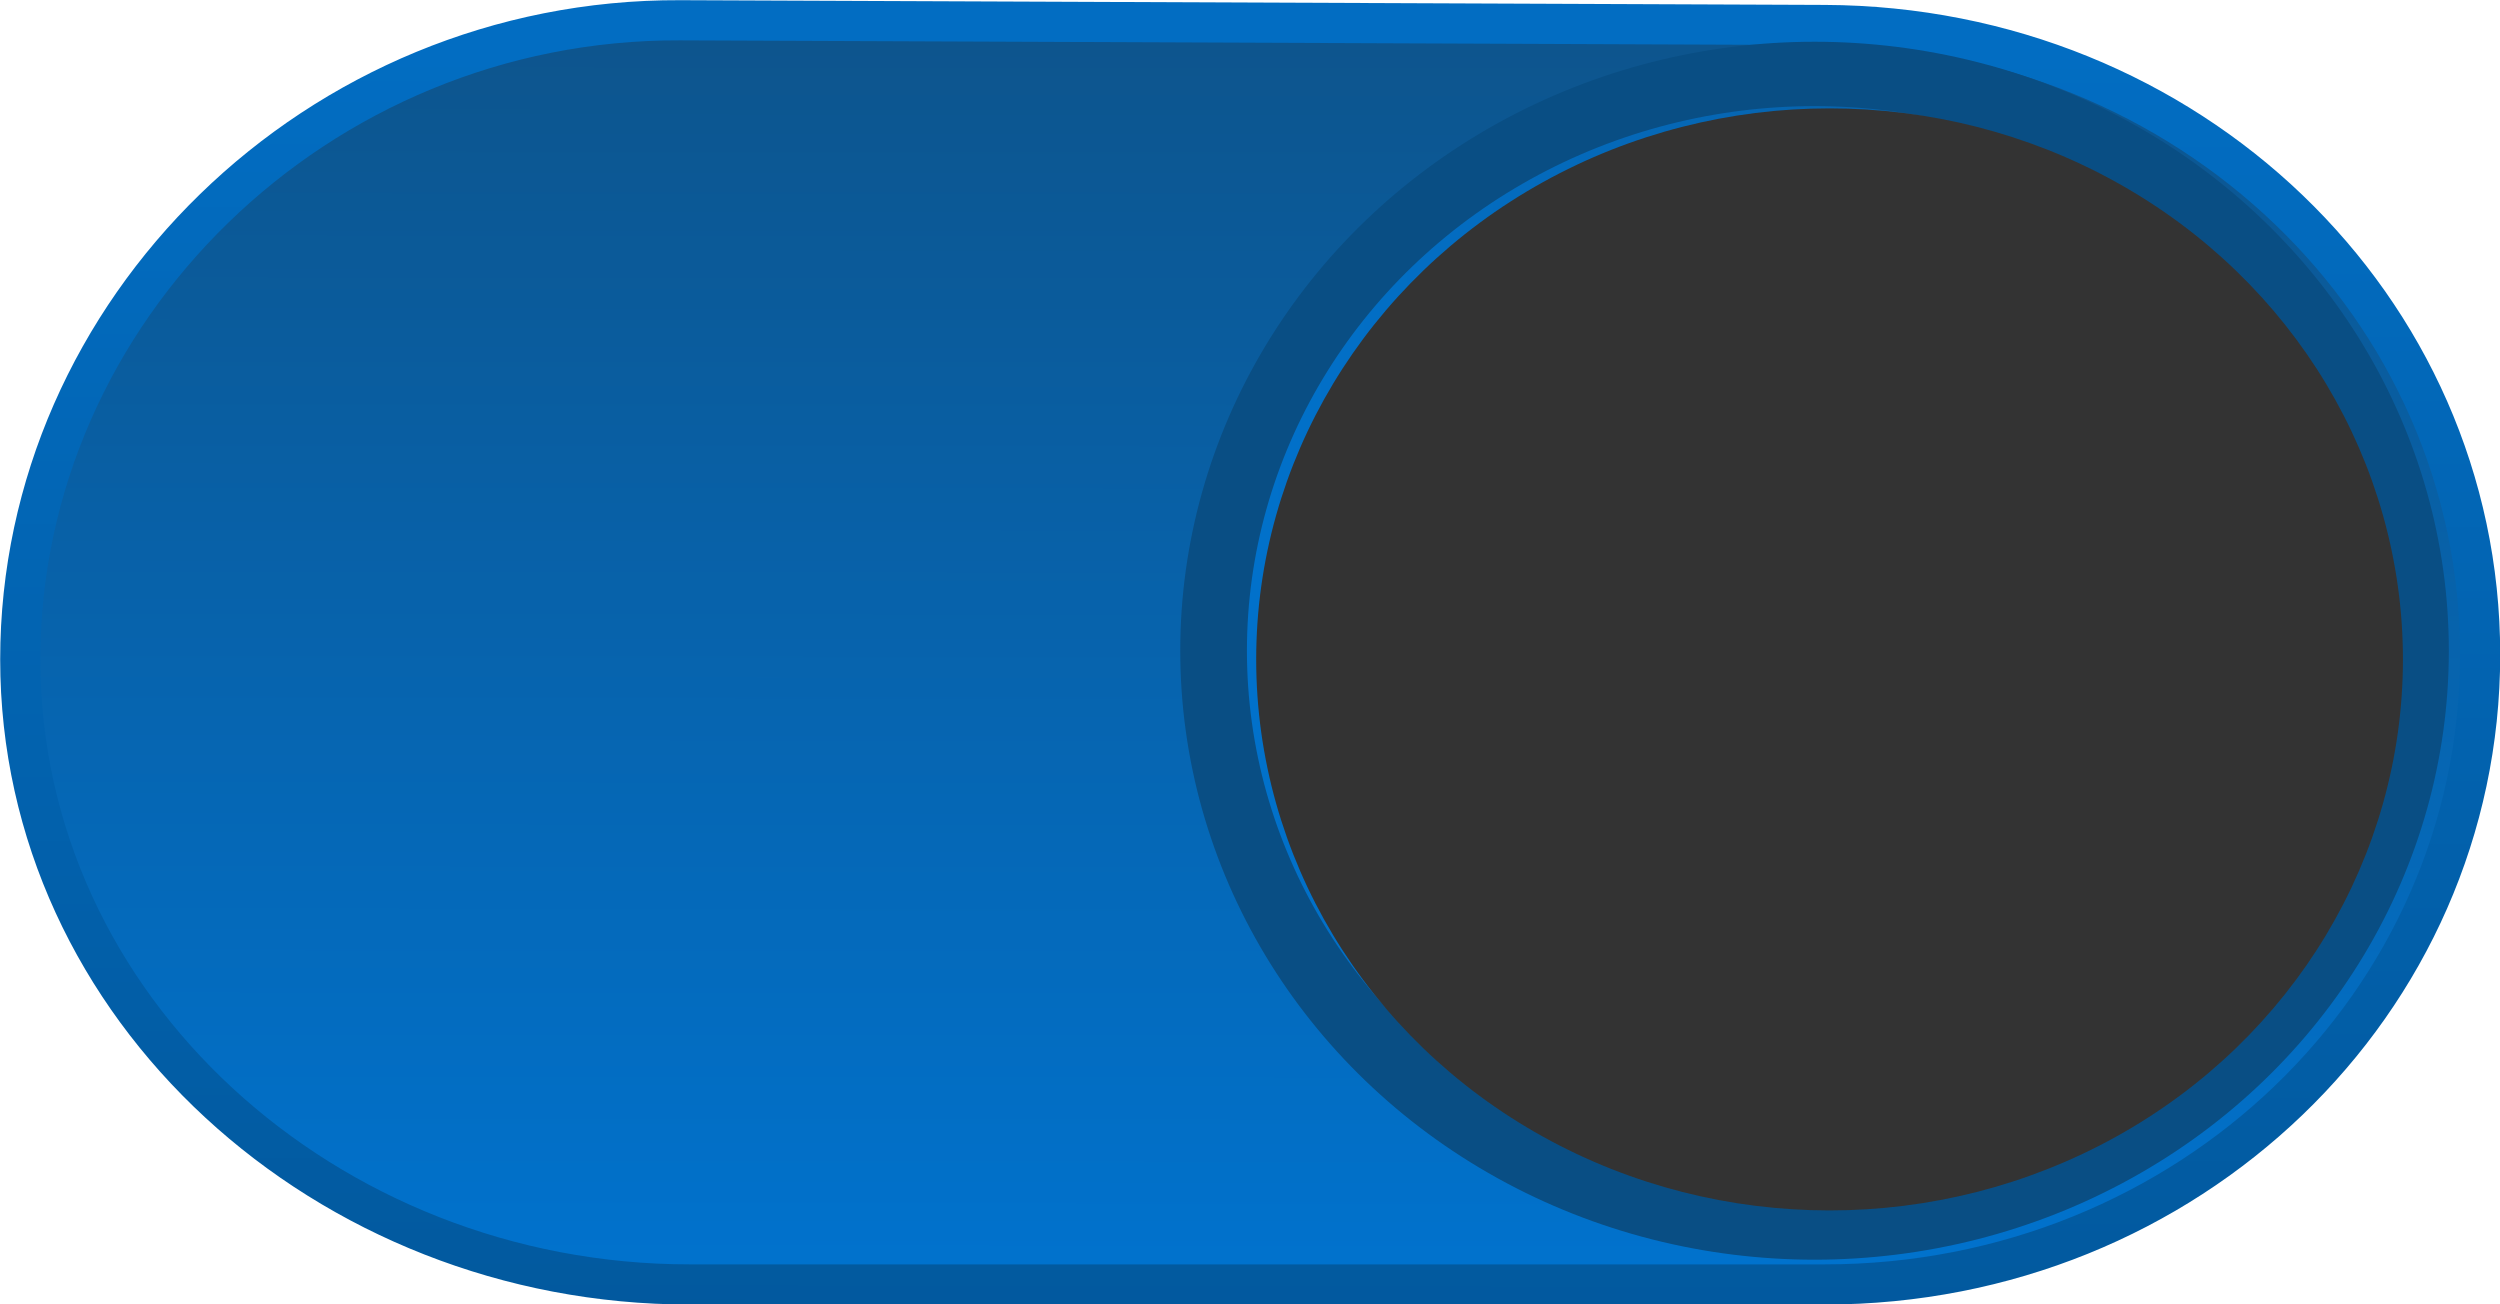 <?xml version="1.0" encoding="UTF-8" standalone="no"?>
<svg
   xmlns:dc="http://purl.org/dc/elements/1.1/"
   xmlns:cc="http://creativecommons.org/ns#"
   xmlns:rdf="http://www.w3.org/1999/02/22-rdf-syntax-ns#"
   xmlns:svg="http://www.w3.org/2000/svg"
   xmlns="http://www.w3.org/2000/svg"
   xmlns:xlink="http://www.w3.org/1999/xlink"
   xmlns:sodipodi="http://sodipodi.sourceforge.net/DTD/sodipodi-0.dtd"
   xmlns:inkscape="http://www.inkscape.org/namespaces/inkscape"
   width="46"
   height="24"
   viewBox="0 0 46 24"
   id="svg2"
   version="1.1"
   inkscape:version="1.0 (4035a4fb49, 2020-05-01)"
   sodipodi:docname="toggle-on.svg">
  <defs
     id="defs4">
    <linearGradient
       inkscape:collect="always"
       id="linearGradient849">
      <stop
         style="stop-color:#02599e;stop-opacity:1"
         offset="0"
         id="stop845" />
      <stop
         style="stop-color:#026dc2;stop-opacity:1"
         offset="1"
         id="stop847" />
    </linearGradient>
    <linearGradient
       inkscape:collect="always"
       id="linearGradient857">
      <stop
         style="stop-color:#0073cf;stop-opacity:1"
         offset="0"
         id="stop853" />
      <stop
         style="stop-color:#0d558e;stop-opacity:1"
         offset="1"
         id="stop855" />
    </linearGradient>
    <filter
       inkscape:collect="always"
       style="color-interpolation-filters:sRGB"
       id="filter4549"
       x="-0.036"
       width="1.072"
       y="-0.036"
       height="1.072">
      <feGaussianBlur
         inkscape:collect="always"
         stdDeviation="0.219"
         id="feGaussianBlur4551" />
    </filter>
    <linearGradient
       y2="1050.34"
       x2="20.109"
       y1="1034.231"
       x1="20.133"
       gradientTransform="matrix(-1.507,0,0,-1.448,36.993,2548.315)"
       gradientUnits="userSpaceOnUse"
       id="linearGradient844"
       xlink:href="#linearGradient849"
       inkscape:collect="always" />
    <linearGradient
       gradientUnits="userSpaceOnUse"
       y2="1042.701"
       x2="37.987"
       y1="1042.701"
       x1="22.301"
       id="linearGradient852"
       xlink:href="#linearGradient857"
       inkscape:collect="always" />
    <linearGradient
       inkscape:collect="always"
       xlink:href="#linearGradient857"
       id="linearGradient847"
       gradientUnits="userSpaceOnUse"
       gradientTransform="matrix(-1.507,0,0,-1.448,36.993,2548.315)"
       x1="15.096"
       y1="1034.334"
       x2="15.082"
       y2="1050.372" />
  </defs>
  <sodipodi:namedview
     id="base"
     pagecolor="#ffffff"
     bordercolor="#666666"
     borderopacity="1.0"
     inkscape:pageopacity="0.0"
     inkscape:pageshadow="2"
     inkscape:zoom="29.581718"
     inkscape:cx="20.414496"
     inkscape:cy="13.508824"
     inkscape:document-units="px"
     inkscape:current-layer="layer1"
     showgrid="true"
     units="px"
     width="40px"
     inkscape:window-width="1485"
     inkscape:window-height="999"
     inkscape:window-x="345"
     inkscape:window-y="0"
     inkscape:window-maximized="0"
     inkscape:snap-bbox="true"
     inkscape:bbox-nodes="true"
     inkscape:snap-global="false"
     inkscape:snap-nodes="true"
     fit-margin-top="0.1"
     fit-margin-left="0.1"
     fit-margin-right="0.1"
     fit-margin-bottom="0.1"
     inkscape:document-rotation="0">
    <inkscape:grid
       type="xygrid"
       id="grid4136"
       originx="-1.908"
       originy="-1.834" />
  </sodipodi:namedview>
  <g
     inkscape:label="Layer 1"
     inkscape:groupmode="layer"
     id="layer1"
     transform="translate(-1.908,-1026.528)">
    <path
       style="fill:url(#linearGradient847);fill-opacity:1;stroke:url(#linearGradient844);stroke-width:0.739;stroke-miterlimit:4;stroke-dasharray:none;stroke-opacity:1"
       d="M 35.486,1050.162 H 14.597 c -6.68,0 -12.316,-5.082 -12.316,-11.501 0,-6.419 5.464,-11.787 12.143,-11.76 l 21.061,0.087 c 6.68,0.027 12.057,5.168 12.057,11.587 0,6.419 -5.378,11.587 -12.057,11.587 z"
       id="rect4140"
       inkscape:connector-curvature="0"
       sodipodi:nodetypes="sssssss" />
    <ellipse
       style="fill:url(#linearGradient852);fill-opacity:1;stroke:#094e84;stroke-width:0.812;stroke-miterlimit:4;stroke-dasharray:none;stroke-opacity:1;filter:url(#filter4549)"
       id="path4142"
       cx="30.144"
       cy="1042.701"
       rx="7.318"
       ry="7.274"
       transform="matrix(1.511,0,0,-1.459,-10.252,2559.802)" />
    <ellipse
       transform="scale(1,-1)"
       cy="-1038.661"
       cx="35.572"
       id="circle4531"
       style="fill:#333333;fill-opacity:1;stroke:none;stroke-width:1.724"
       rx="10.55"
       ry="10.139" />
  </g>
</svg>
